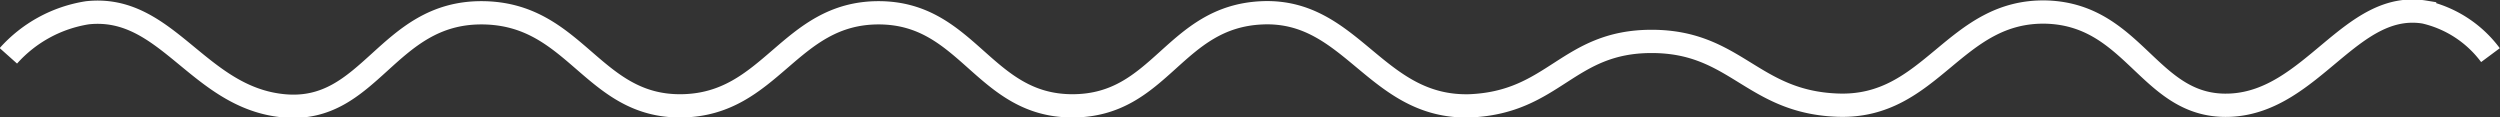 <svg xmlns="http://www.w3.org/2000/svg" viewBox="0 0 107.47 5.04"><rect x="0" y="0" width="107.47" height="5.04" fill="#333333" stroke="none"/><defs><style>.cls-1{fill:none;stroke:#fff;stroke-miterlimit:10;}</style></defs><g id="Layer_2" data-name="Layer 2"><g id="Layer_1-2" data-name="Layer 1"><path class="cls-1" d="M.36,2.4A5.74,5.74,0,0,1,3.75.55c3.44-.38,4.77,3.67,8.47,4s4.41-4,8.47-4,4.75,4.05,8.61,4,4.62-4,8.47-4,4.51,4,8.33,4,4.35-3.86,8.19-4,4.86,4.11,8.89,4C66.83,4.4,67.37,1.78,71,1.78s4.31,2.61,8,2.74c4.05.15,5-4.12,9-4,3.82.14,4.41,4.18,7.9,4s5.16-4.52,8.33-4a4.89,4.89,0,0,1,2.83,1.85"/></g></g></svg>